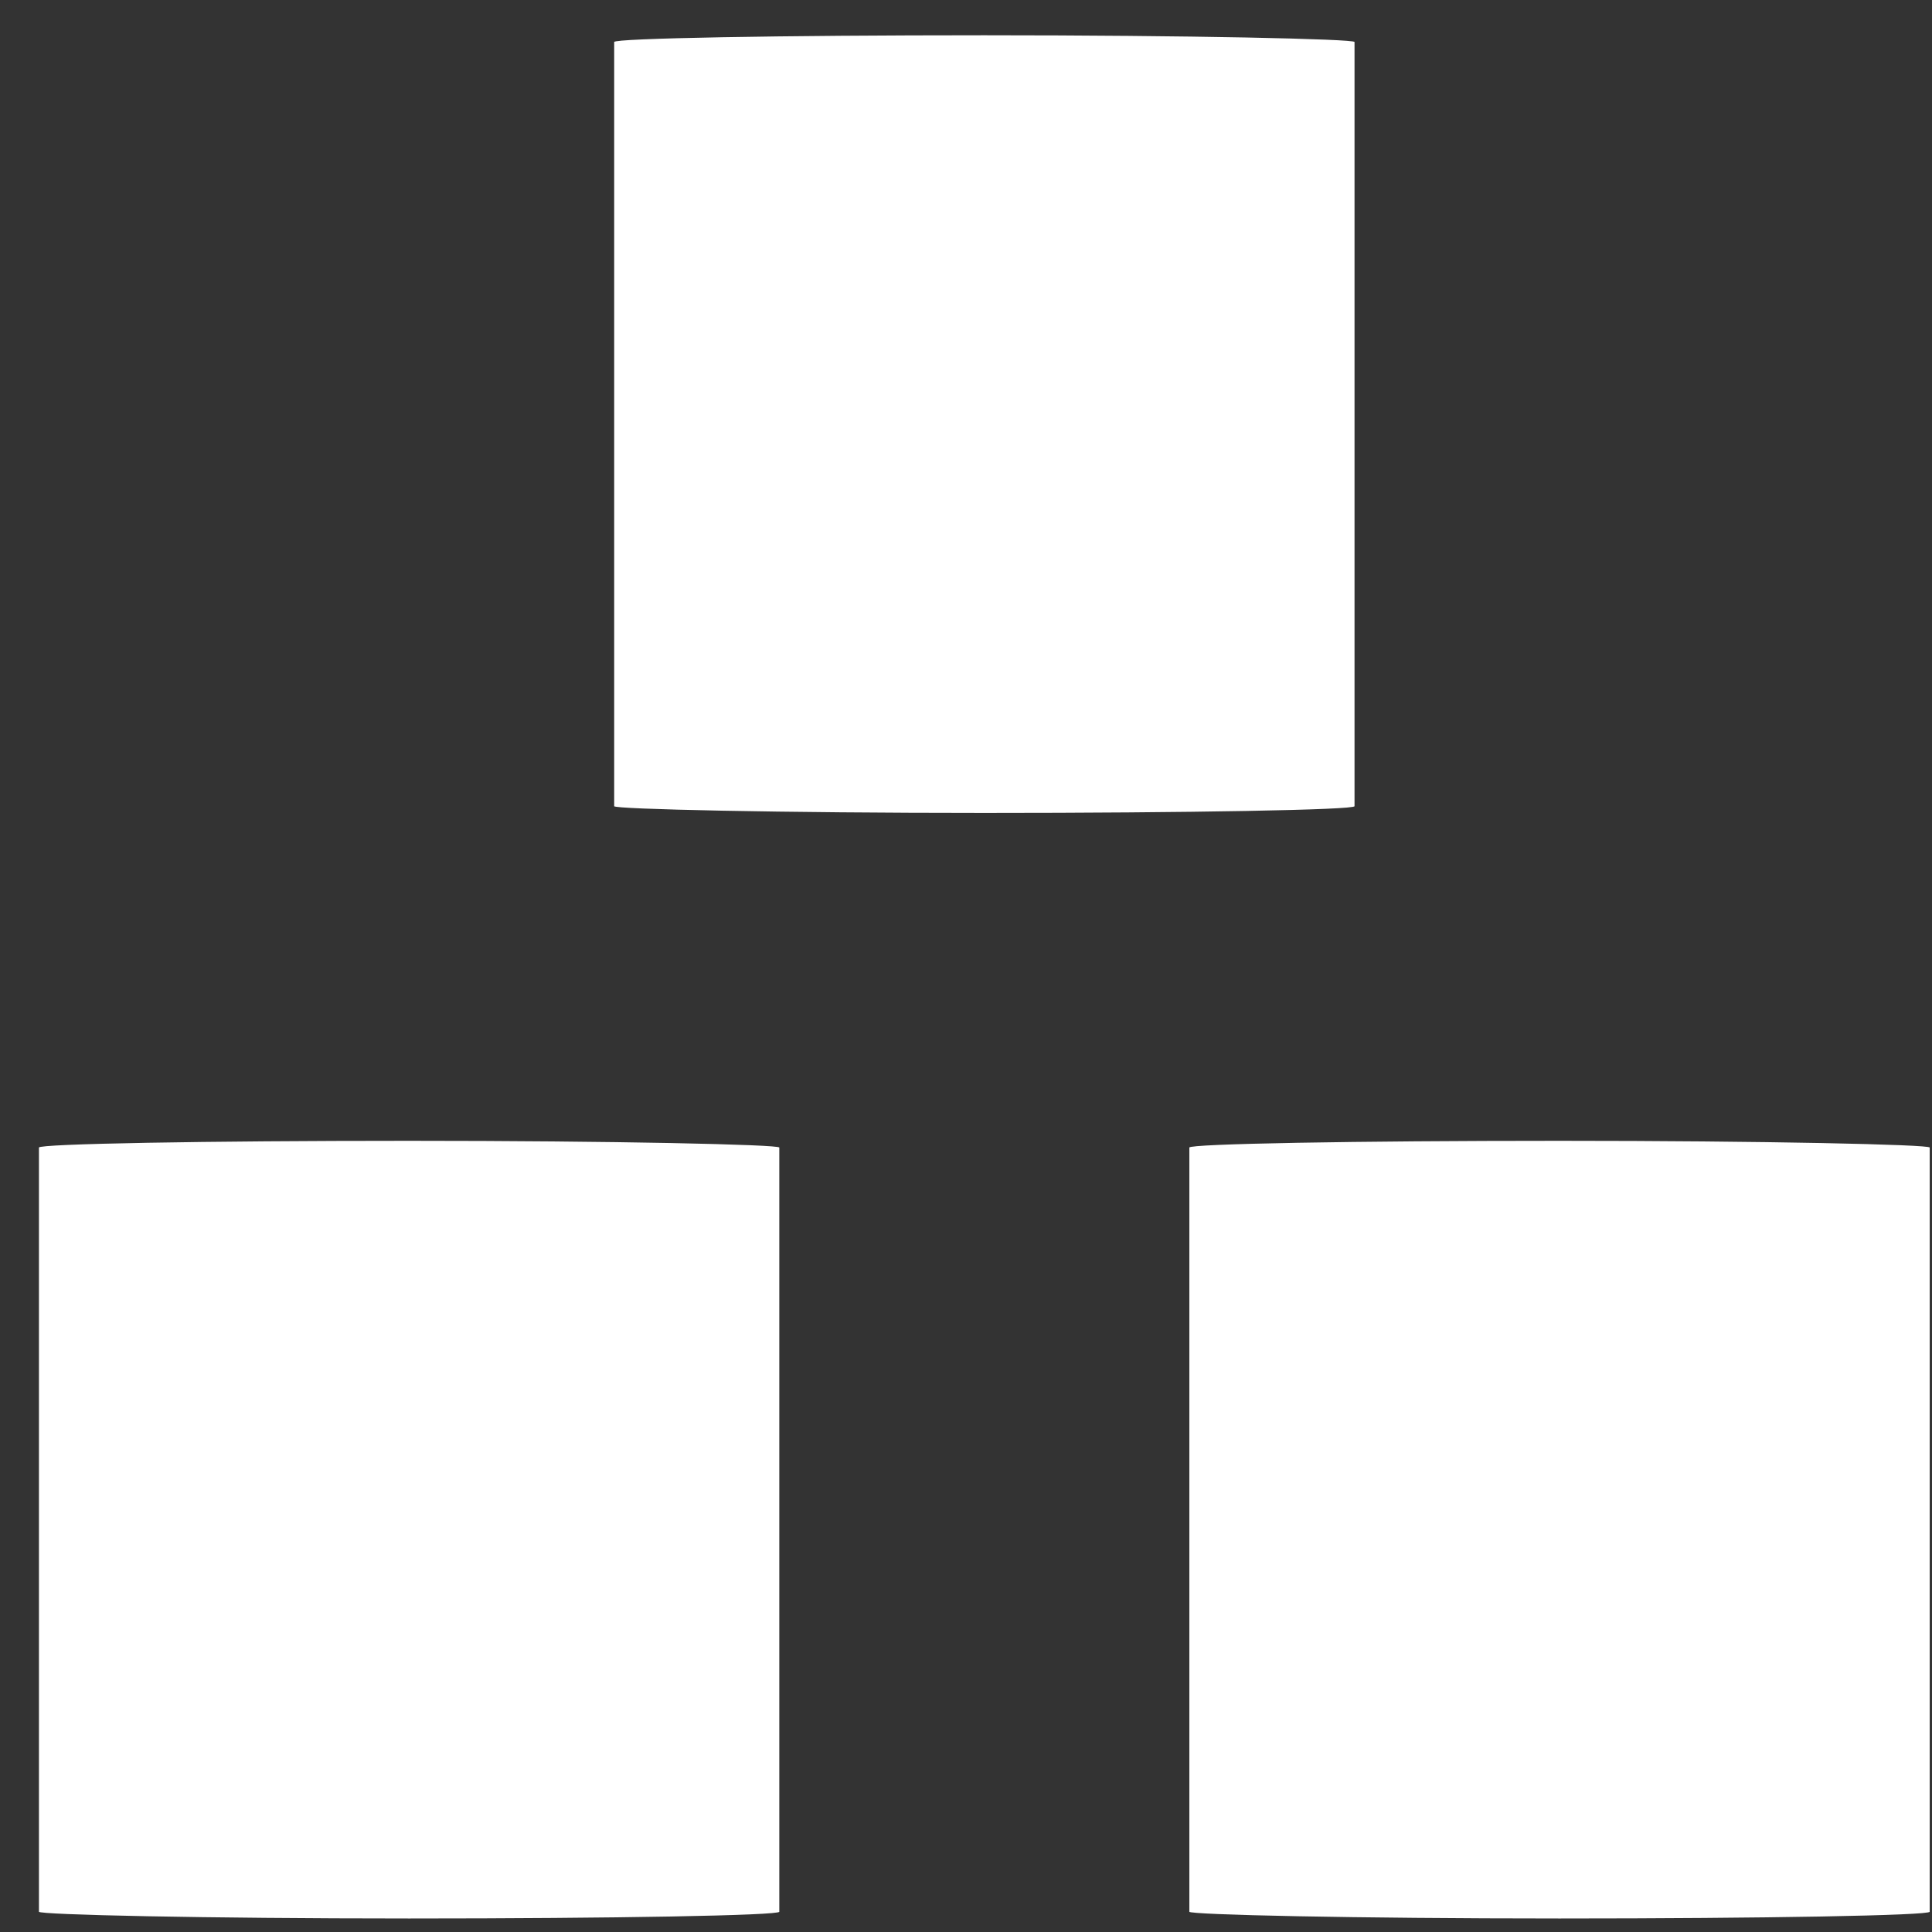 <?xml version="1.0" encoding="UTF-8" standalone="no"?>
<!-- Created with Inkscape (http://www.inkscape.org/) -->

<svg
   xmlns:dc="http://purl.org/dc/elements/1.1/"
   xmlns:cc="http://creativecommons.org/ns#"
   xmlns:rdf="http://www.w3.org/1999/02/22-rdf-syntax-ns#"
   xmlns:svg="http://www.w3.org/2000/svg"
   xmlns="http://www.w3.org/2000/svg"
   xmlns:sodipodi="http://sodipodi.sourceforge.net/DTD/sodipodi-0.dtd"
   xmlns:inkscape="http://www.inkscape.org/namespaces/inkscape"
   width="4.233mm"
   height="4.233mm"
   viewBox="0 0 4.233 4.233"
   version="1.1"
   id="svg8"
   inkscape:version="0.92.5 (2060ec1f9f, 2020-04-08)"
   sodipodi:docname="icon.svg">
  <rect x="0" y="0" width="4.233" height="4.233" fill="#333333" stroke="none"/>
  <defs
     id="defs2" />
  <sodipodi:namedview
     id="base"
     pagecolor="#ffffff"
     bordercolor="#666666"
     borderopacity="1.0"
     inkscape:pageopacity="0.0"
     inkscape:pageshadow="2"
     inkscape:zoom="31.678384"
     inkscape:cx="5.5627823"
     inkscape:cy="6.8259049"
     inkscape:document-units="mm"
     inkscape:current-layer="g821"
     showgrid="false"
     inkscape:pagecheckerboard="true"
     showguides="false"
     inkscape:window-width="1920"
     inkscape:window-height="1043"
     inkscape:window-x="900"
     inkscape:window-y="0"
     inkscape:window-maximized="1" />
  <g
     inkscape:label="Layer 1"
     inkscape:groupmode="layer"
     id="layer1"
     transform="translate(-76.059,-120.155)">
    <g
       id="g821">
      <g
         id="g833"
         transform="matrix(0.119,0,0,0.125,67.883,106.911)">
        <g
           id="g827">
          <rect
             ry="0.118"
             rx="23.057"
             y="125.948"
             x="90.604"
             height="13.631"
             width="13.631"
             id="rect815"
             style="opacity:1;fill:#ffffff;fill-opacity:1;fill-rule:nonzero;stroke:none;stroke-width:3;stroke-linecap:round;stroke-linejoin:round;stroke-miterlimit:4;stroke-dasharray:none;stroke-opacity:1;paint-order:fill markers stroke" />
          <rect
             style="opacity:1;fill:#ffffff;fill-opacity:1;fill-rule:nonzero;stroke:none;stroke-width:3;stroke-linecap:round;stroke-linejoin:round;stroke-miterlimit:4;stroke-dasharray:none;stroke-opacity:1;paint-order:fill markers stroke"
             id="rect817"
             width="13.631"
             height="13.631"
             x="69.423"
             y="125.948"
             rx="23.057"
             ry="0.118" />
        </g>
        <rect
           ry="0.118"
           rx="23.057"
           y="106.57"
           x="80.014"
           height="13.631"
           width="13.631"
           id="rect823"
           style="opacity:1;fill:#ffffff;fill-opacity:1;fill-rule:nonzero;stroke:none;stroke-width:3;stroke-linecap:round;stroke-linejoin:round;stroke-miterlimit:4;stroke-dasharray:none;stroke-opacity:1;paint-order:fill markers stroke" />
      </g>
      <g
         id="g856">
        <g
           id="g864" />
      </g>
    </g>
  </g>
</svg>
